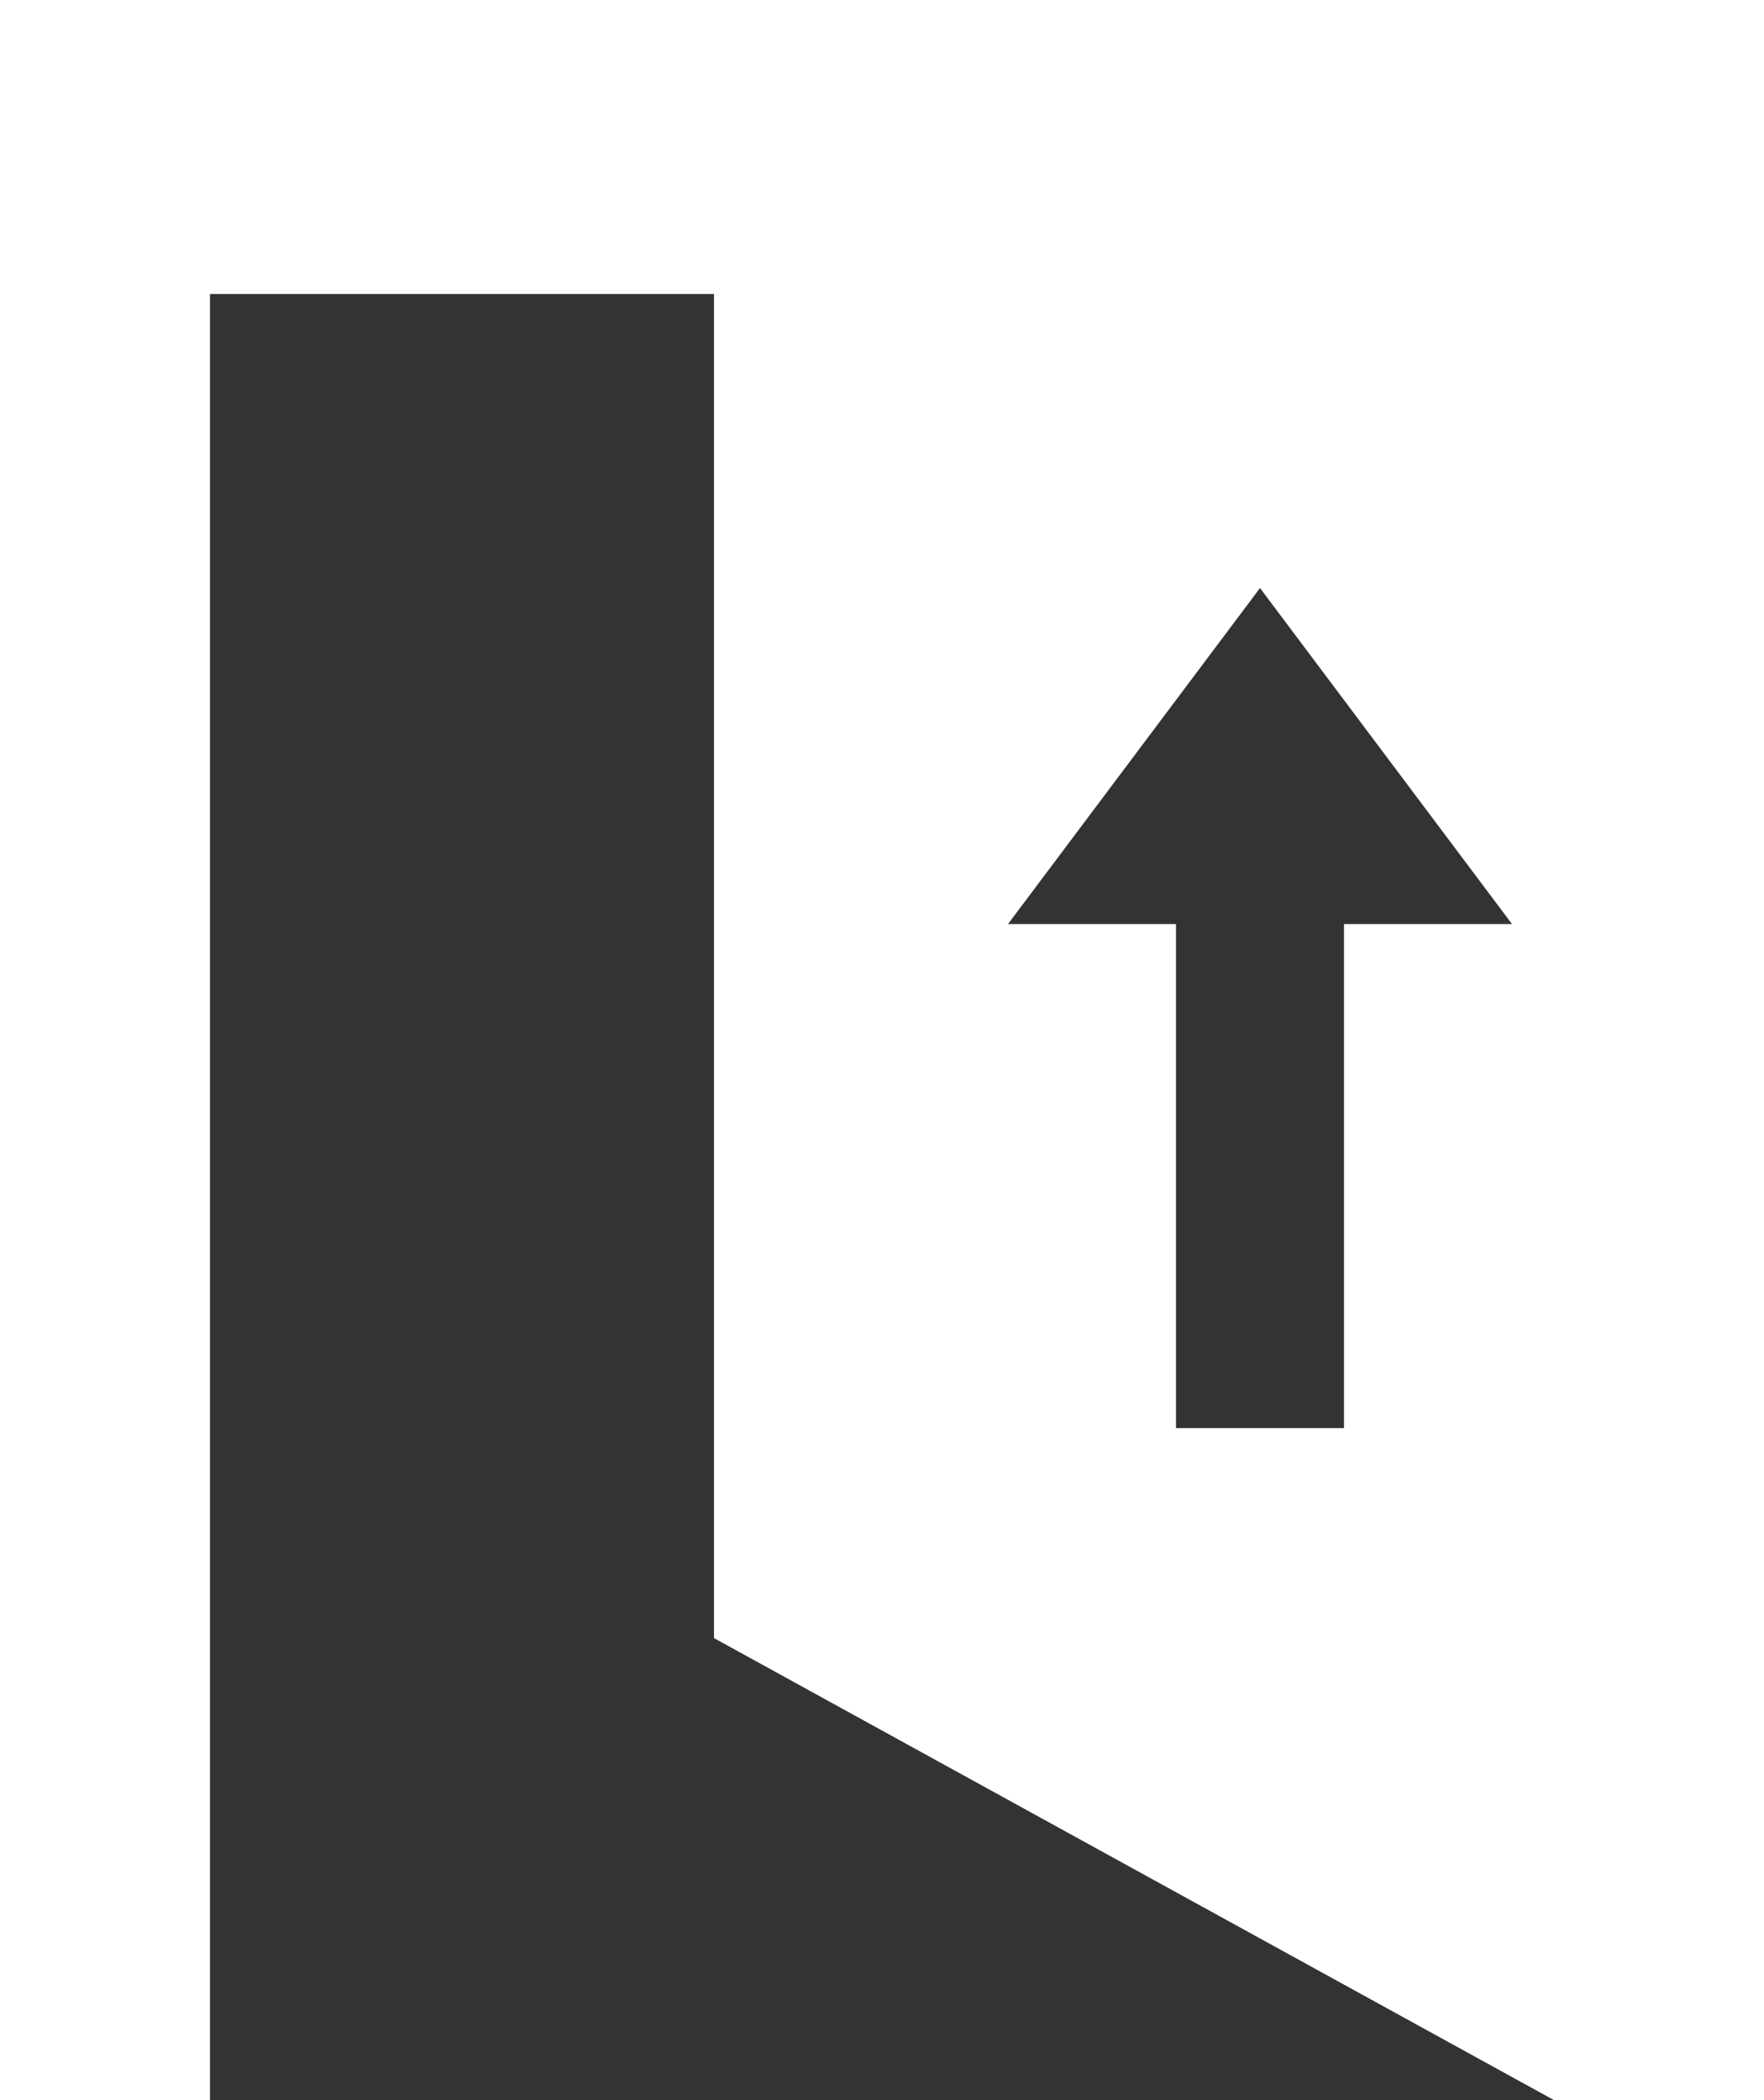 <svg width="21" height="25" viewBox="0 0 21 25" fill="none" xmlns="http://www.w3.org/2000/svg">
<rect x="0" y="0" width="21" height="25" fill="#333333" stroke="none"/>
<path fill-rule="evenodd" clip-rule="evenodd" d="M2.5 25H0V0H21V25H18.5L8.5 19.5V3.5H2.5V25ZM12 11L15 7L18 11H16V17H14V11H12Z" fill="white"/>
</svg>
